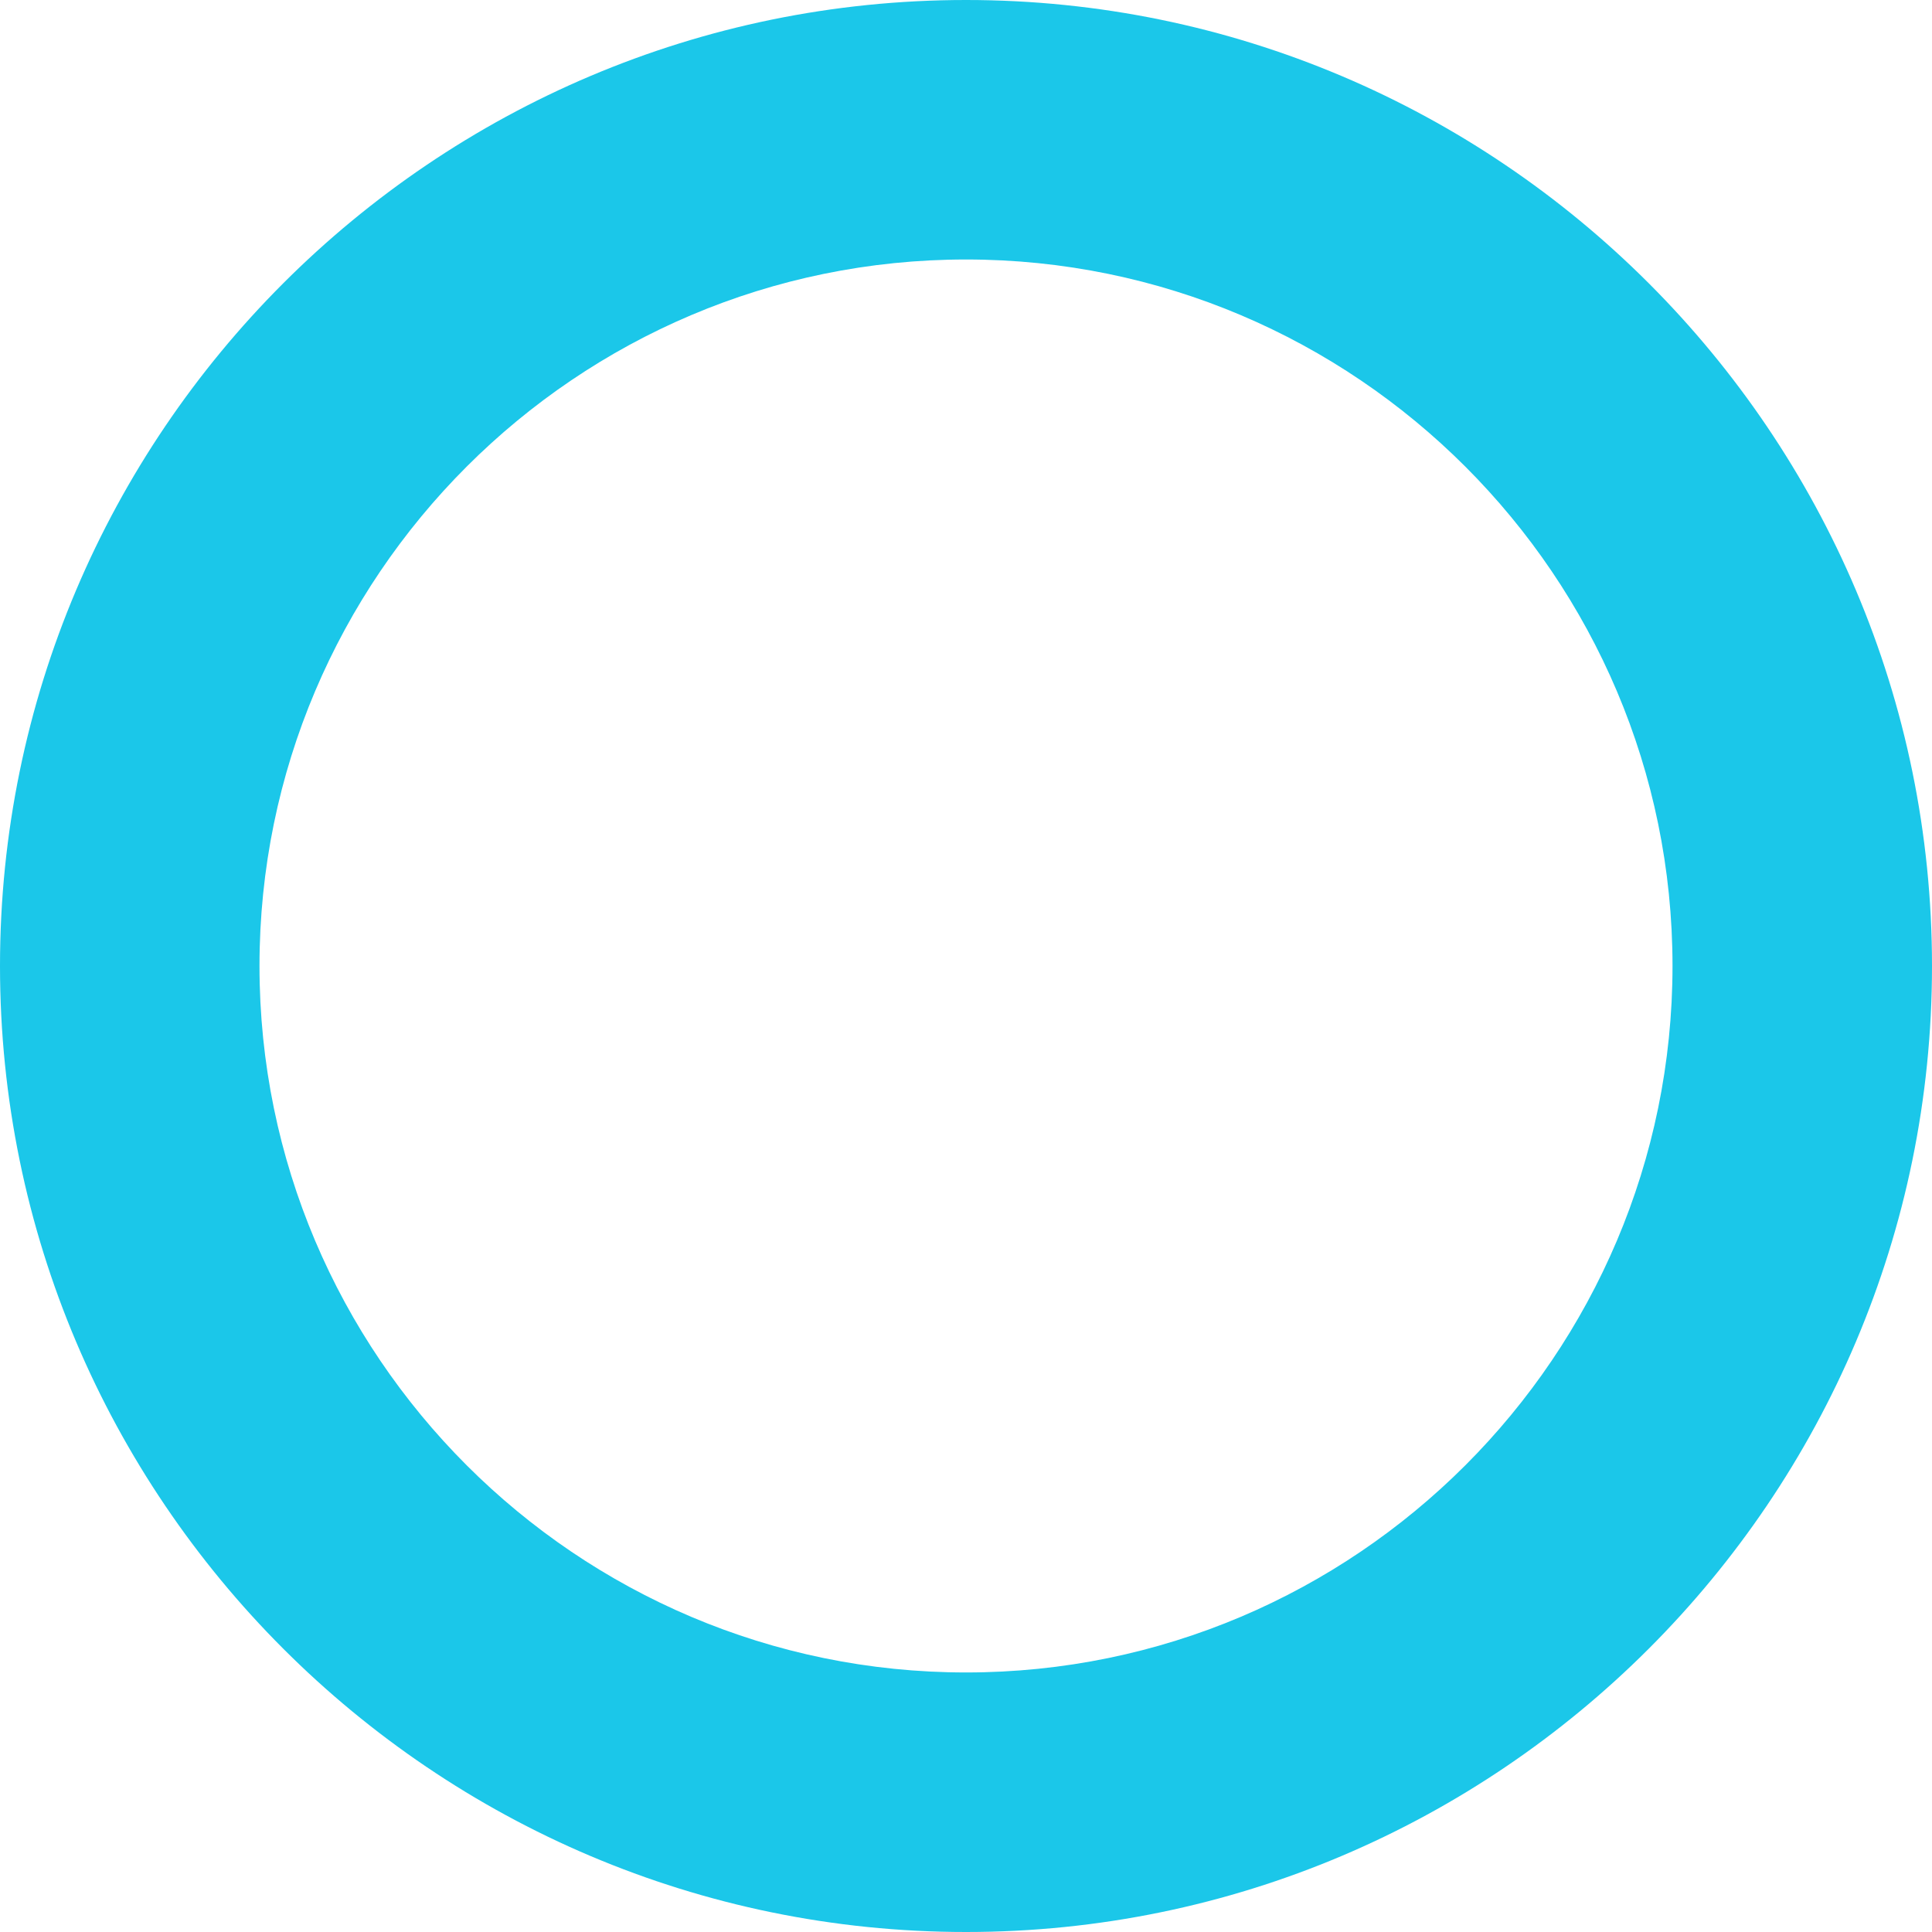 <svg version="1.1" id="图层_1" x="0px" y="0px" width="38.329px" height="38.329px" viewBox="0 0 38.329 38.329" enable-background="new 0 0 38.329 38.329" xml:space="preserve" xmlns="http://www.w3.org/2000/svg" xmlns:xlink="http://www.w3.org/1999/xlink" xmlns:xml="http://www.w3.org/XML/1998/namespace">
  <path fill="#1BC7E9" d="M19.165,38.329C8.598,38.329,0,29.731,0,19.164C0,8.597,8.598,0,19.165,0s19.164,8.597,19.164,19.164
	C38.329,29.731,29.732,38.329,19.165,38.329z M19.165,5.148c-7.729,0-14.017,6.287-14.017,14.015
	c0,7.729,6.288,14.017,14.017,14.017s14.016-6.288,14.016-14.017C33.181,11.436,26.894,5.148,19.165,5.148z" class="color c1"/>
</svg>